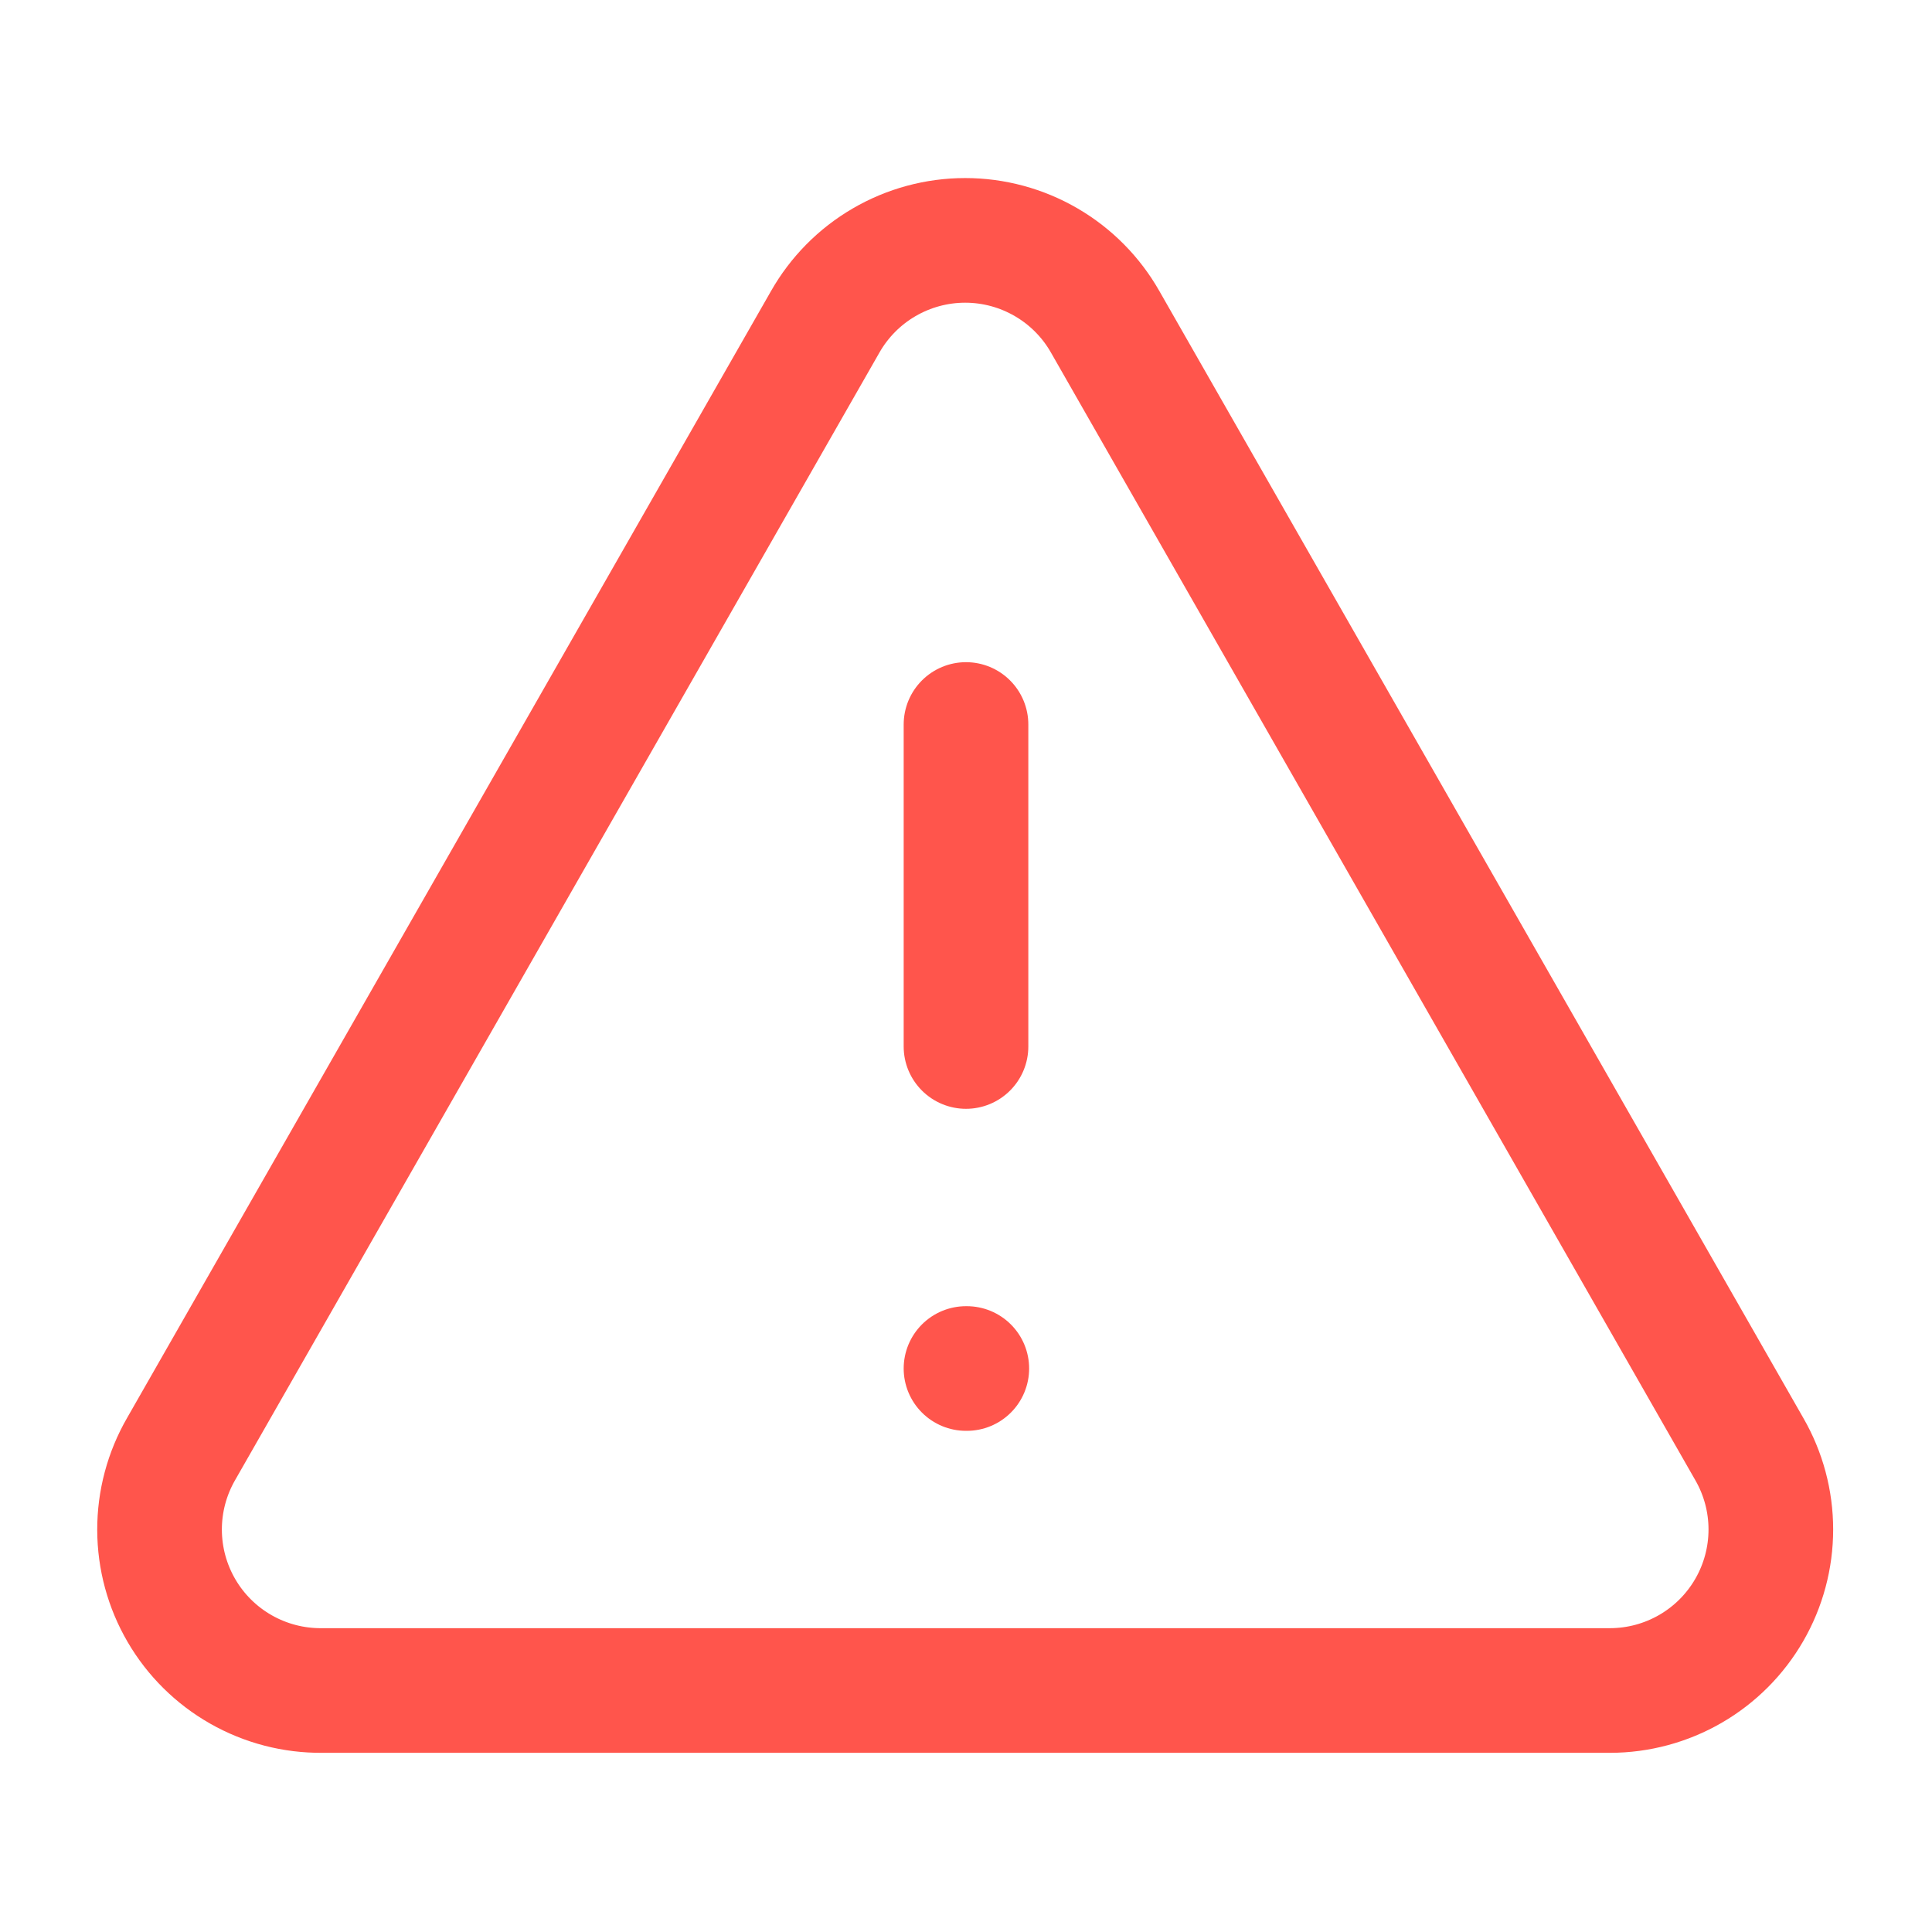 <svg width="62" height="62" viewBox="0 0 62 62" fill="none" xmlns="http://www.w3.org/2000/svg">
<path d="M31 23.25V33.583M31 43.917H31.026M56.136 46.5L35.469 10.333C35.019 9.538 34.365 8.877 33.575 8.417C32.786 7.957 31.888 7.714 30.974 7.714C30.06 7.714 29.163 7.957 28.373 8.417C27.583 8.877 26.93 9.538 26.479 10.333L5.812 46.5C5.357 47.289 5.118 48.184 5.12 49.095C5.122 50.006 5.365 50.9 5.824 51.687C6.283 52.474 6.942 53.125 7.734 53.575C8.526 54.025 9.422 54.258 10.333 54.25H51.667C52.573 54.249 53.463 54.01 54.248 53.556C55.033 53.102 55.684 52.45 56.137 51.664C56.59 50.879 56.828 49.989 56.828 49.082C56.828 48.175 56.589 47.285 56.136 46.5Z" stroke="#FF554C" stroke-width="4" stroke-linecap="round" stroke-linejoin="round"/>
</svg>
